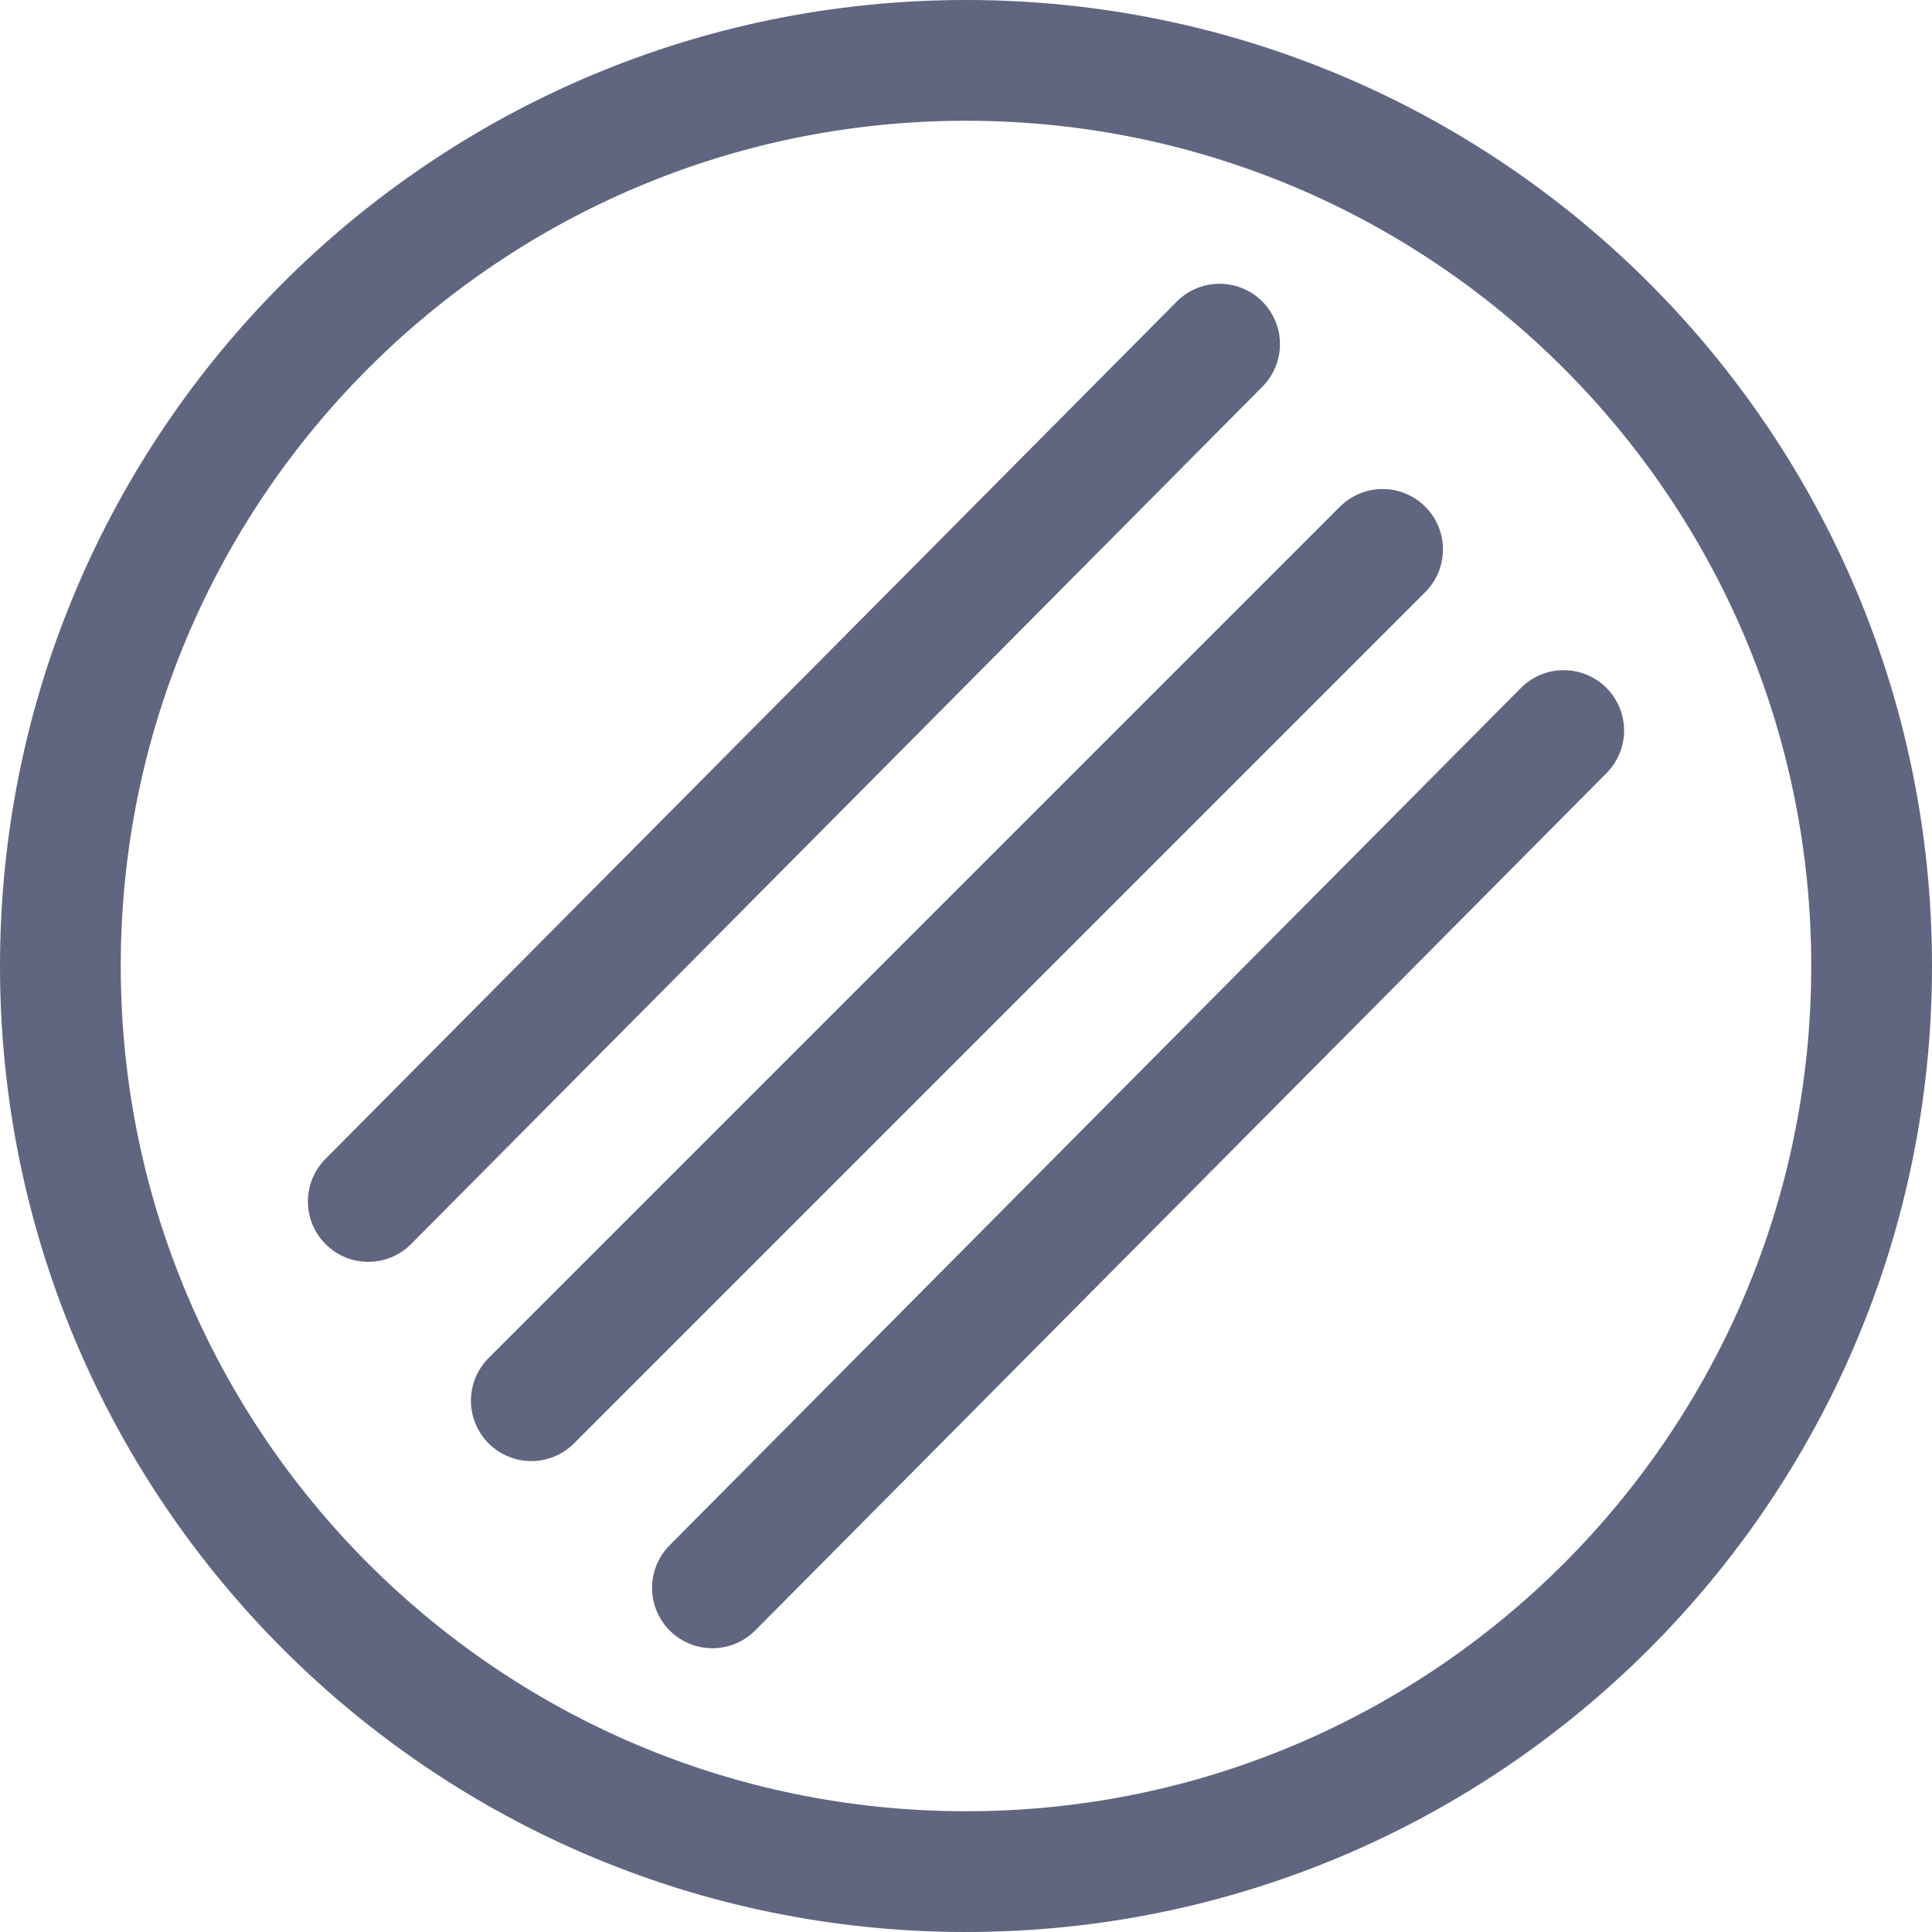 <svg width="16" height="16" viewBox="0 0 16 16" fill="none" xmlns="http://www.w3.org/2000/svg">
<path d="M8 15.5C12.142 15.5 15.5 12.142 15.5 8C15.5 3.858 12.142 0.5 8 0.5C3.858 0.5 0.5 3.858 0.5 8C0.5 12.142 3.858 15.5 8 15.5Z" stroke="#606580" stroke-miterlimit="10" stroke-linecap="round" stroke-linejoin="round"/>
<path d="M5.9 13.15L12.95 6.05" stroke="#606580" stroke-miterlimit="10" stroke-linecap="round" stroke-linejoin="round"/>
<path d="M4.4 11.6L11.45 4.55" stroke="#606580" stroke-miterlimit="10" stroke-linecap="round" stroke-linejoin="round"/>
<path d="M3.05 9.95L10.1 2.85" stroke="#606580" stroke-miterlimit="10" stroke-linecap="round" stroke-linejoin="round"/>
</svg>
